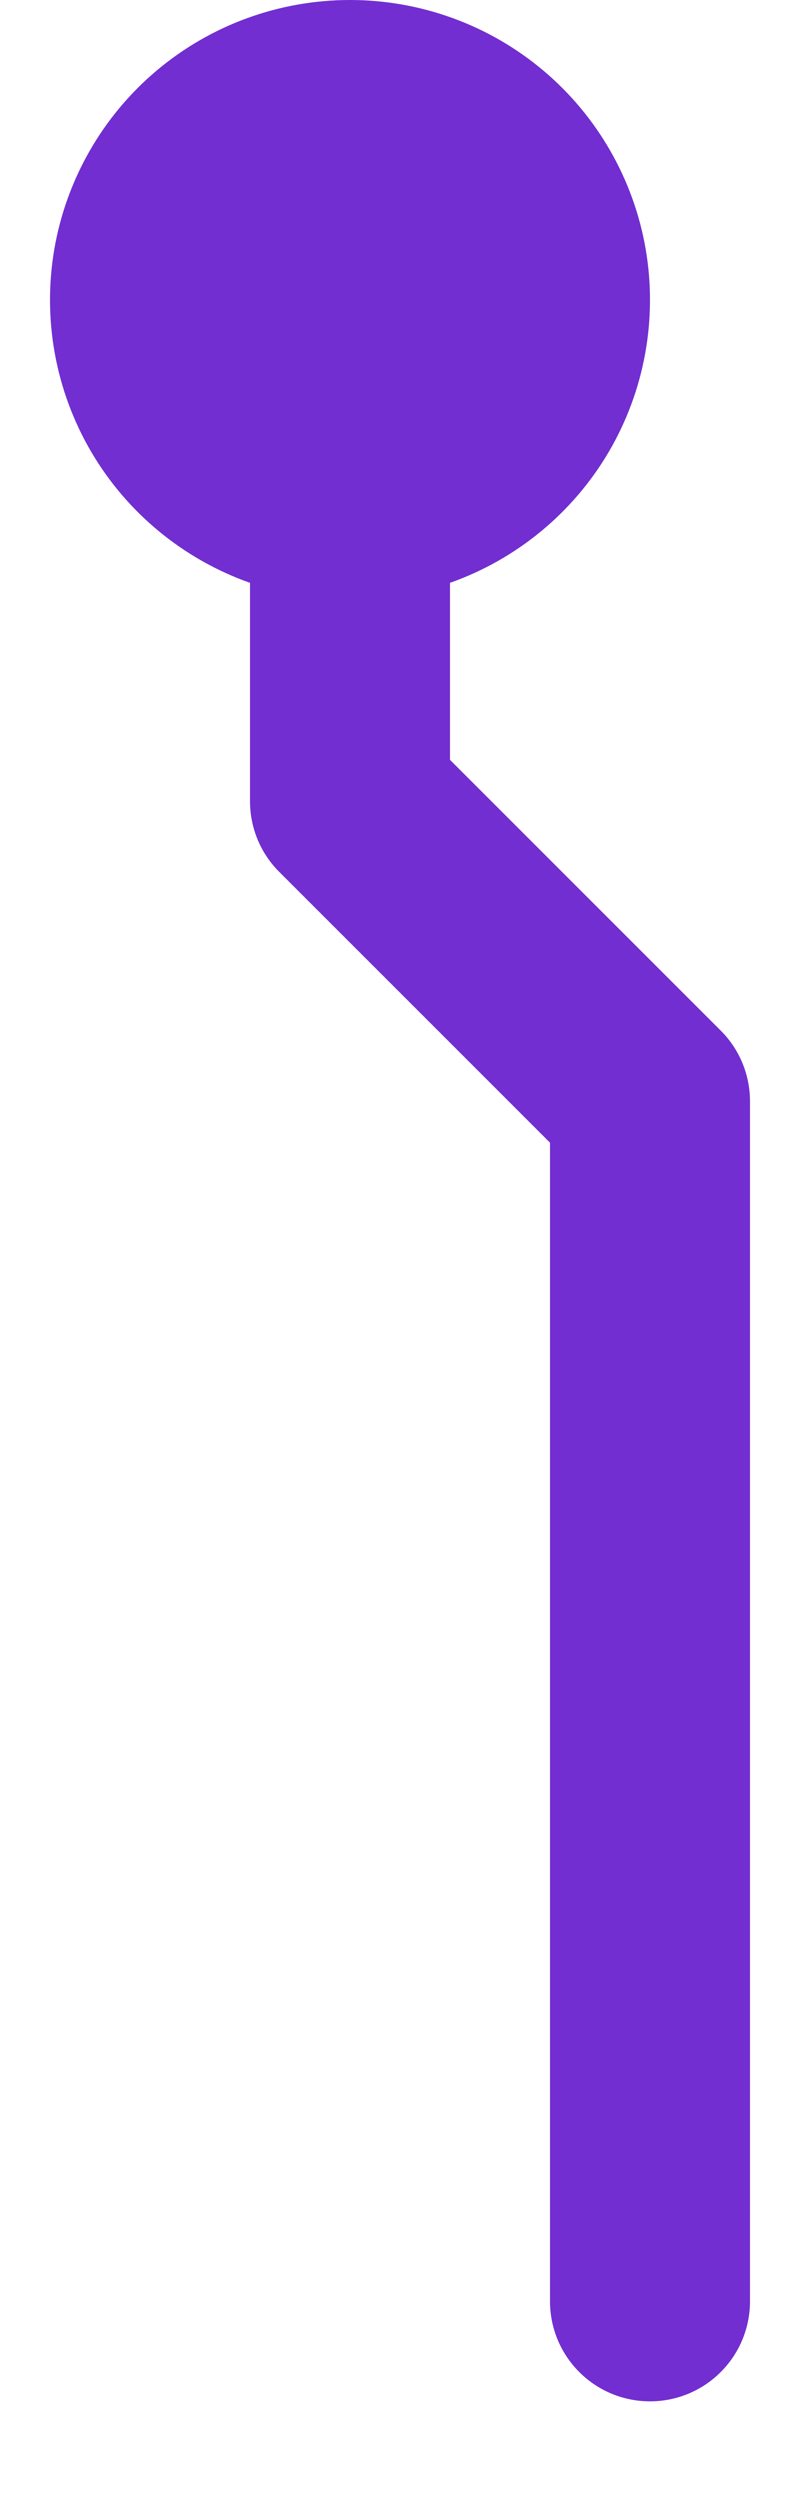 <?xml version="1.0" encoding="UTF-8" standalone="no"?><svg width='8' height='25' viewBox='0 0 8 25' fill='none' xmlns='http://www.w3.org/2000/svg'>
<path d='M4.5 7.598V5.828C5.167 5.592 5.73 5.128 6.088 4.518C6.446 3.907 6.576 3.19 6.457 2.492C6.337 1.795 5.975 1.162 5.434 0.706C4.893 0.25 4.208 -0 3.5 -0C2.792 -0 2.107 0.25 1.566 0.706C1.025 1.162 0.663 1.795 0.543 2.492C0.424 3.19 0.554 3.907 0.912 4.518C1.27 5.128 1.833 5.592 2.5 5.828V8.012C2.5 8.277 2.605 8.532 2.793 8.719L5.5 11.426V23.012C5.5 23.277 5.605 23.532 5.793 23.719C5.98 23.907 6.235 24.012 6.5 24.012C6.765 24.012 7.02 23.907 7.207 23.719C7.395 23.532 7.5 23.277 7.5 23.012V11.012C7.5 10.747 7.395 10.492 7.207 10.305L4.5 7.598Z' fill='#722ED1'/>
</svg>
